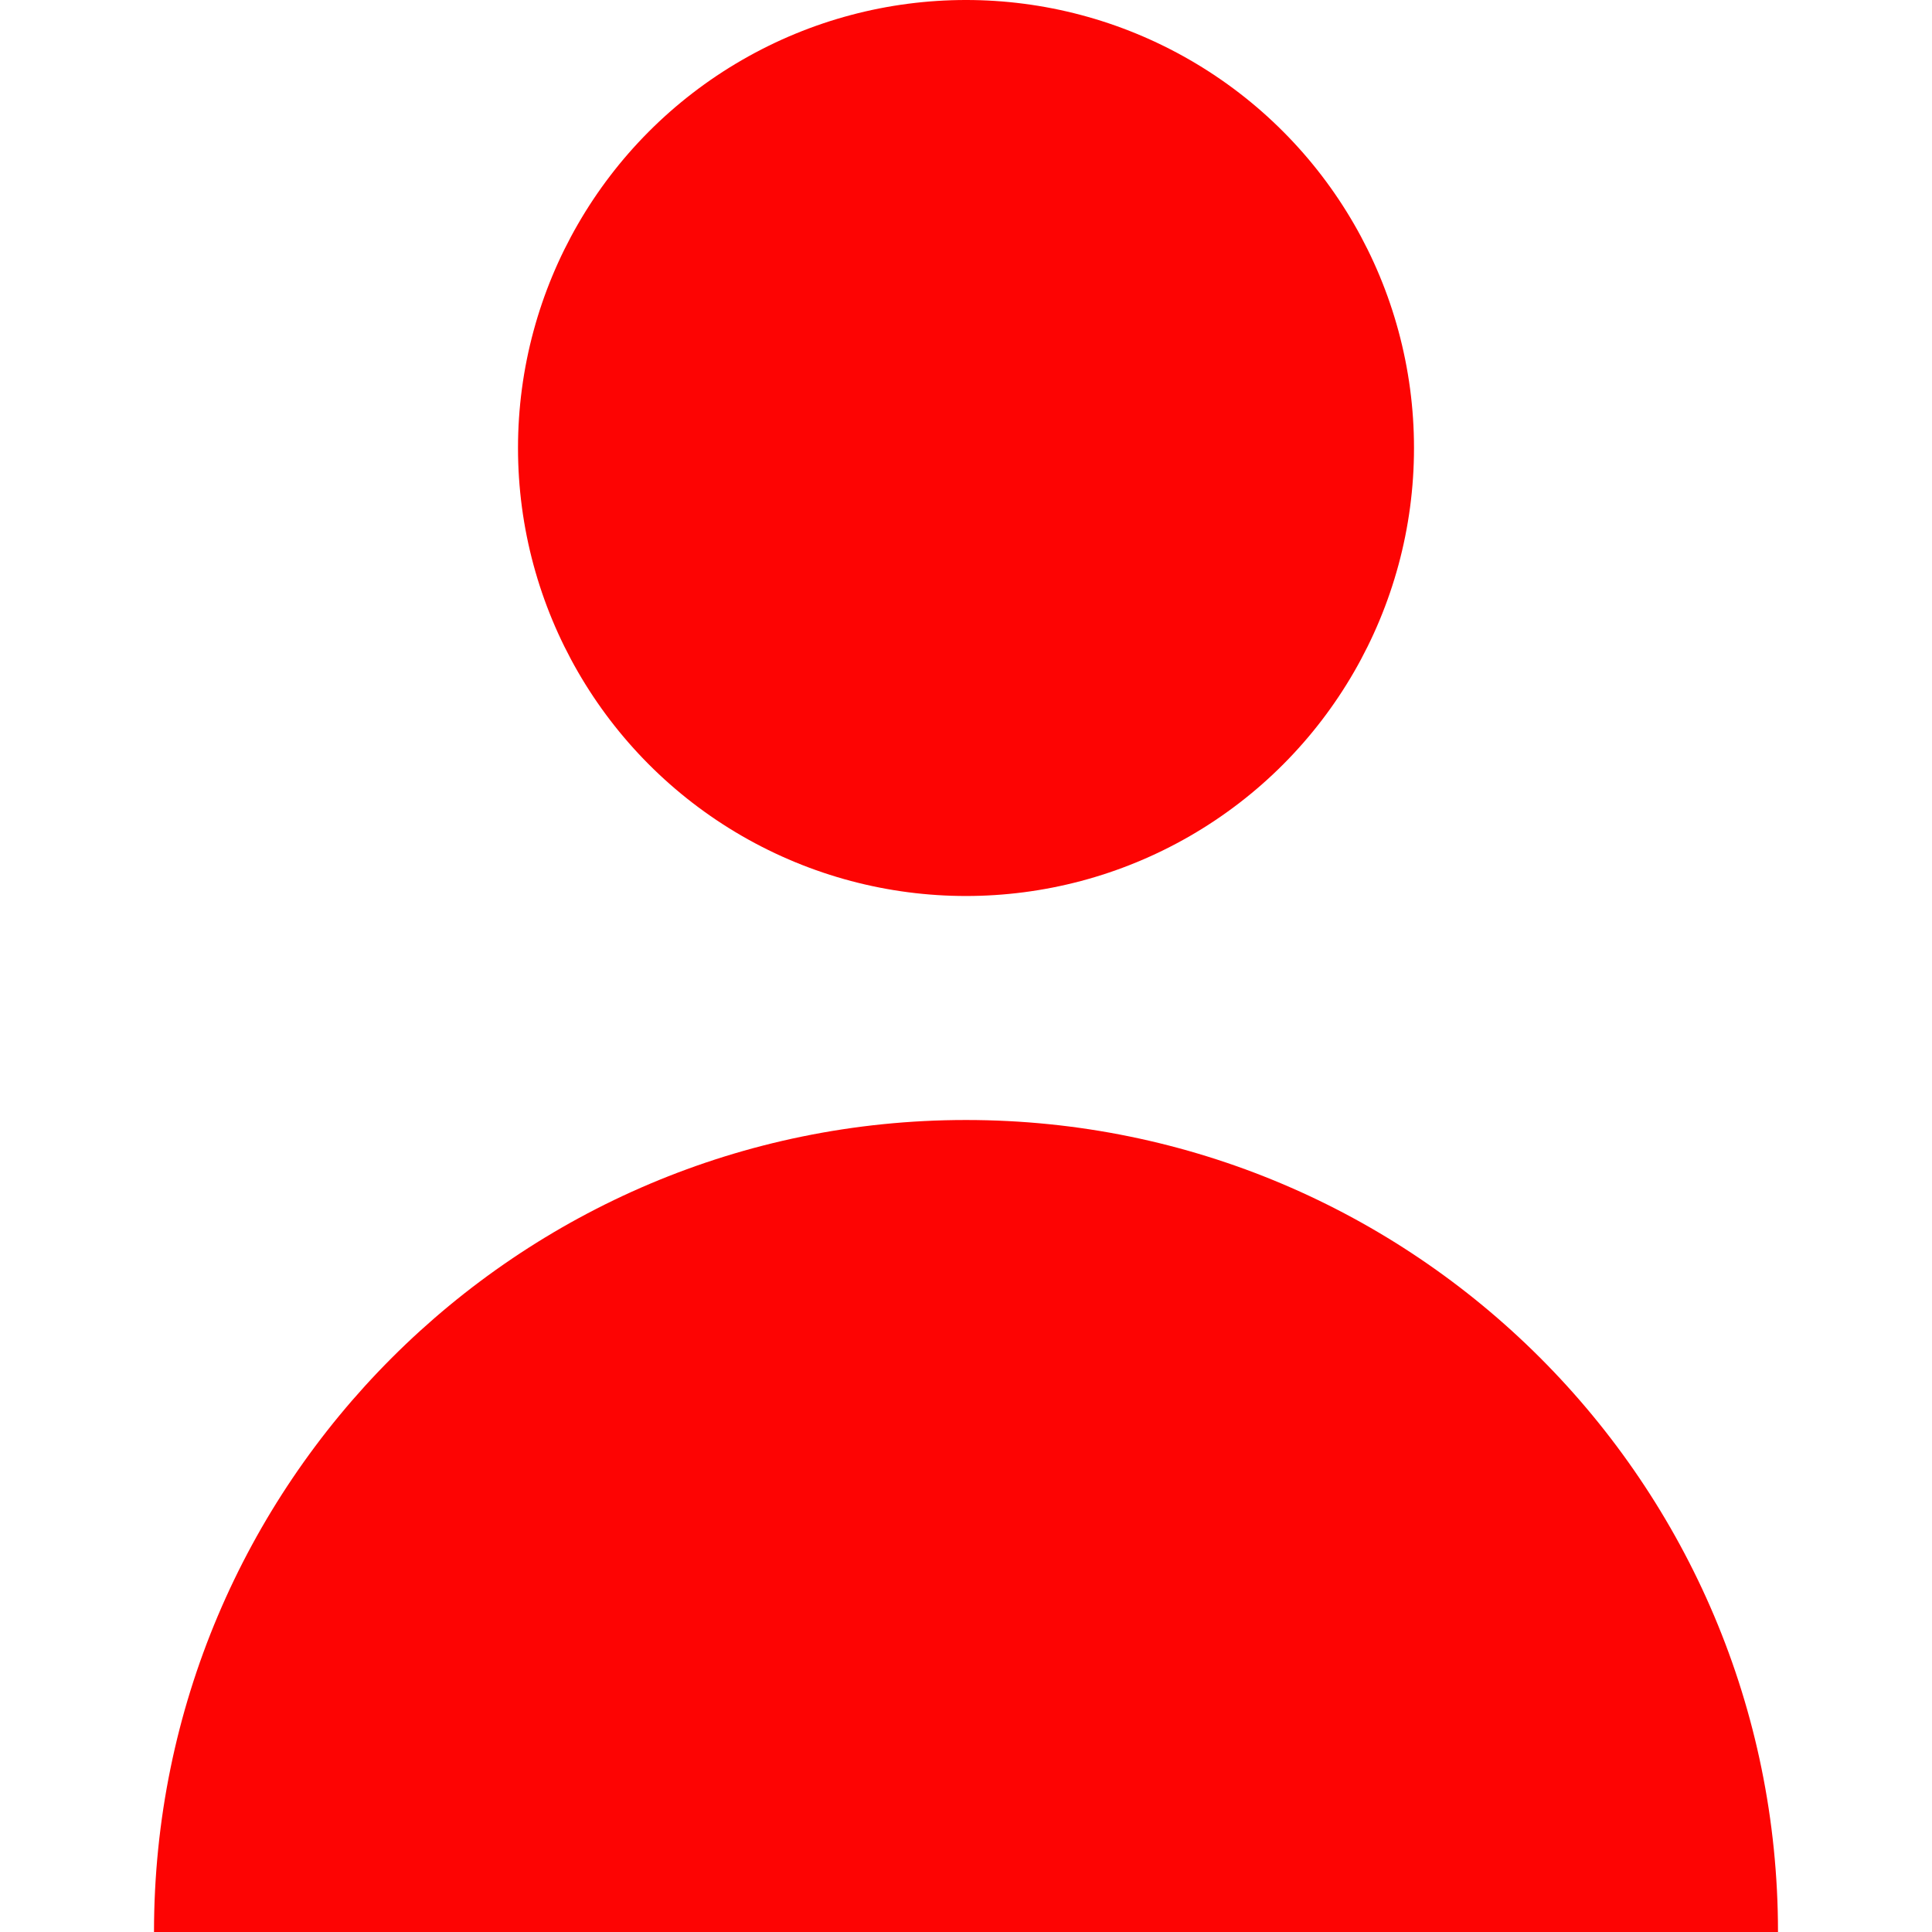 <svg aria-hidden="true" height="24" width="24" xmlns="http://www.w3.org/2000/svg" viewBox="0 0 258.75 258.75" xml:space="preserve"><g fill="#FD0403"><circle cx="129.375" cy="60" r="60"></circle><path d="M129.375 150c-60.061 0-108.75 48.689-108.75 108.75h217.5c0-60.061-48.689-108.75-108.75-108.75z"></path></g></svg>